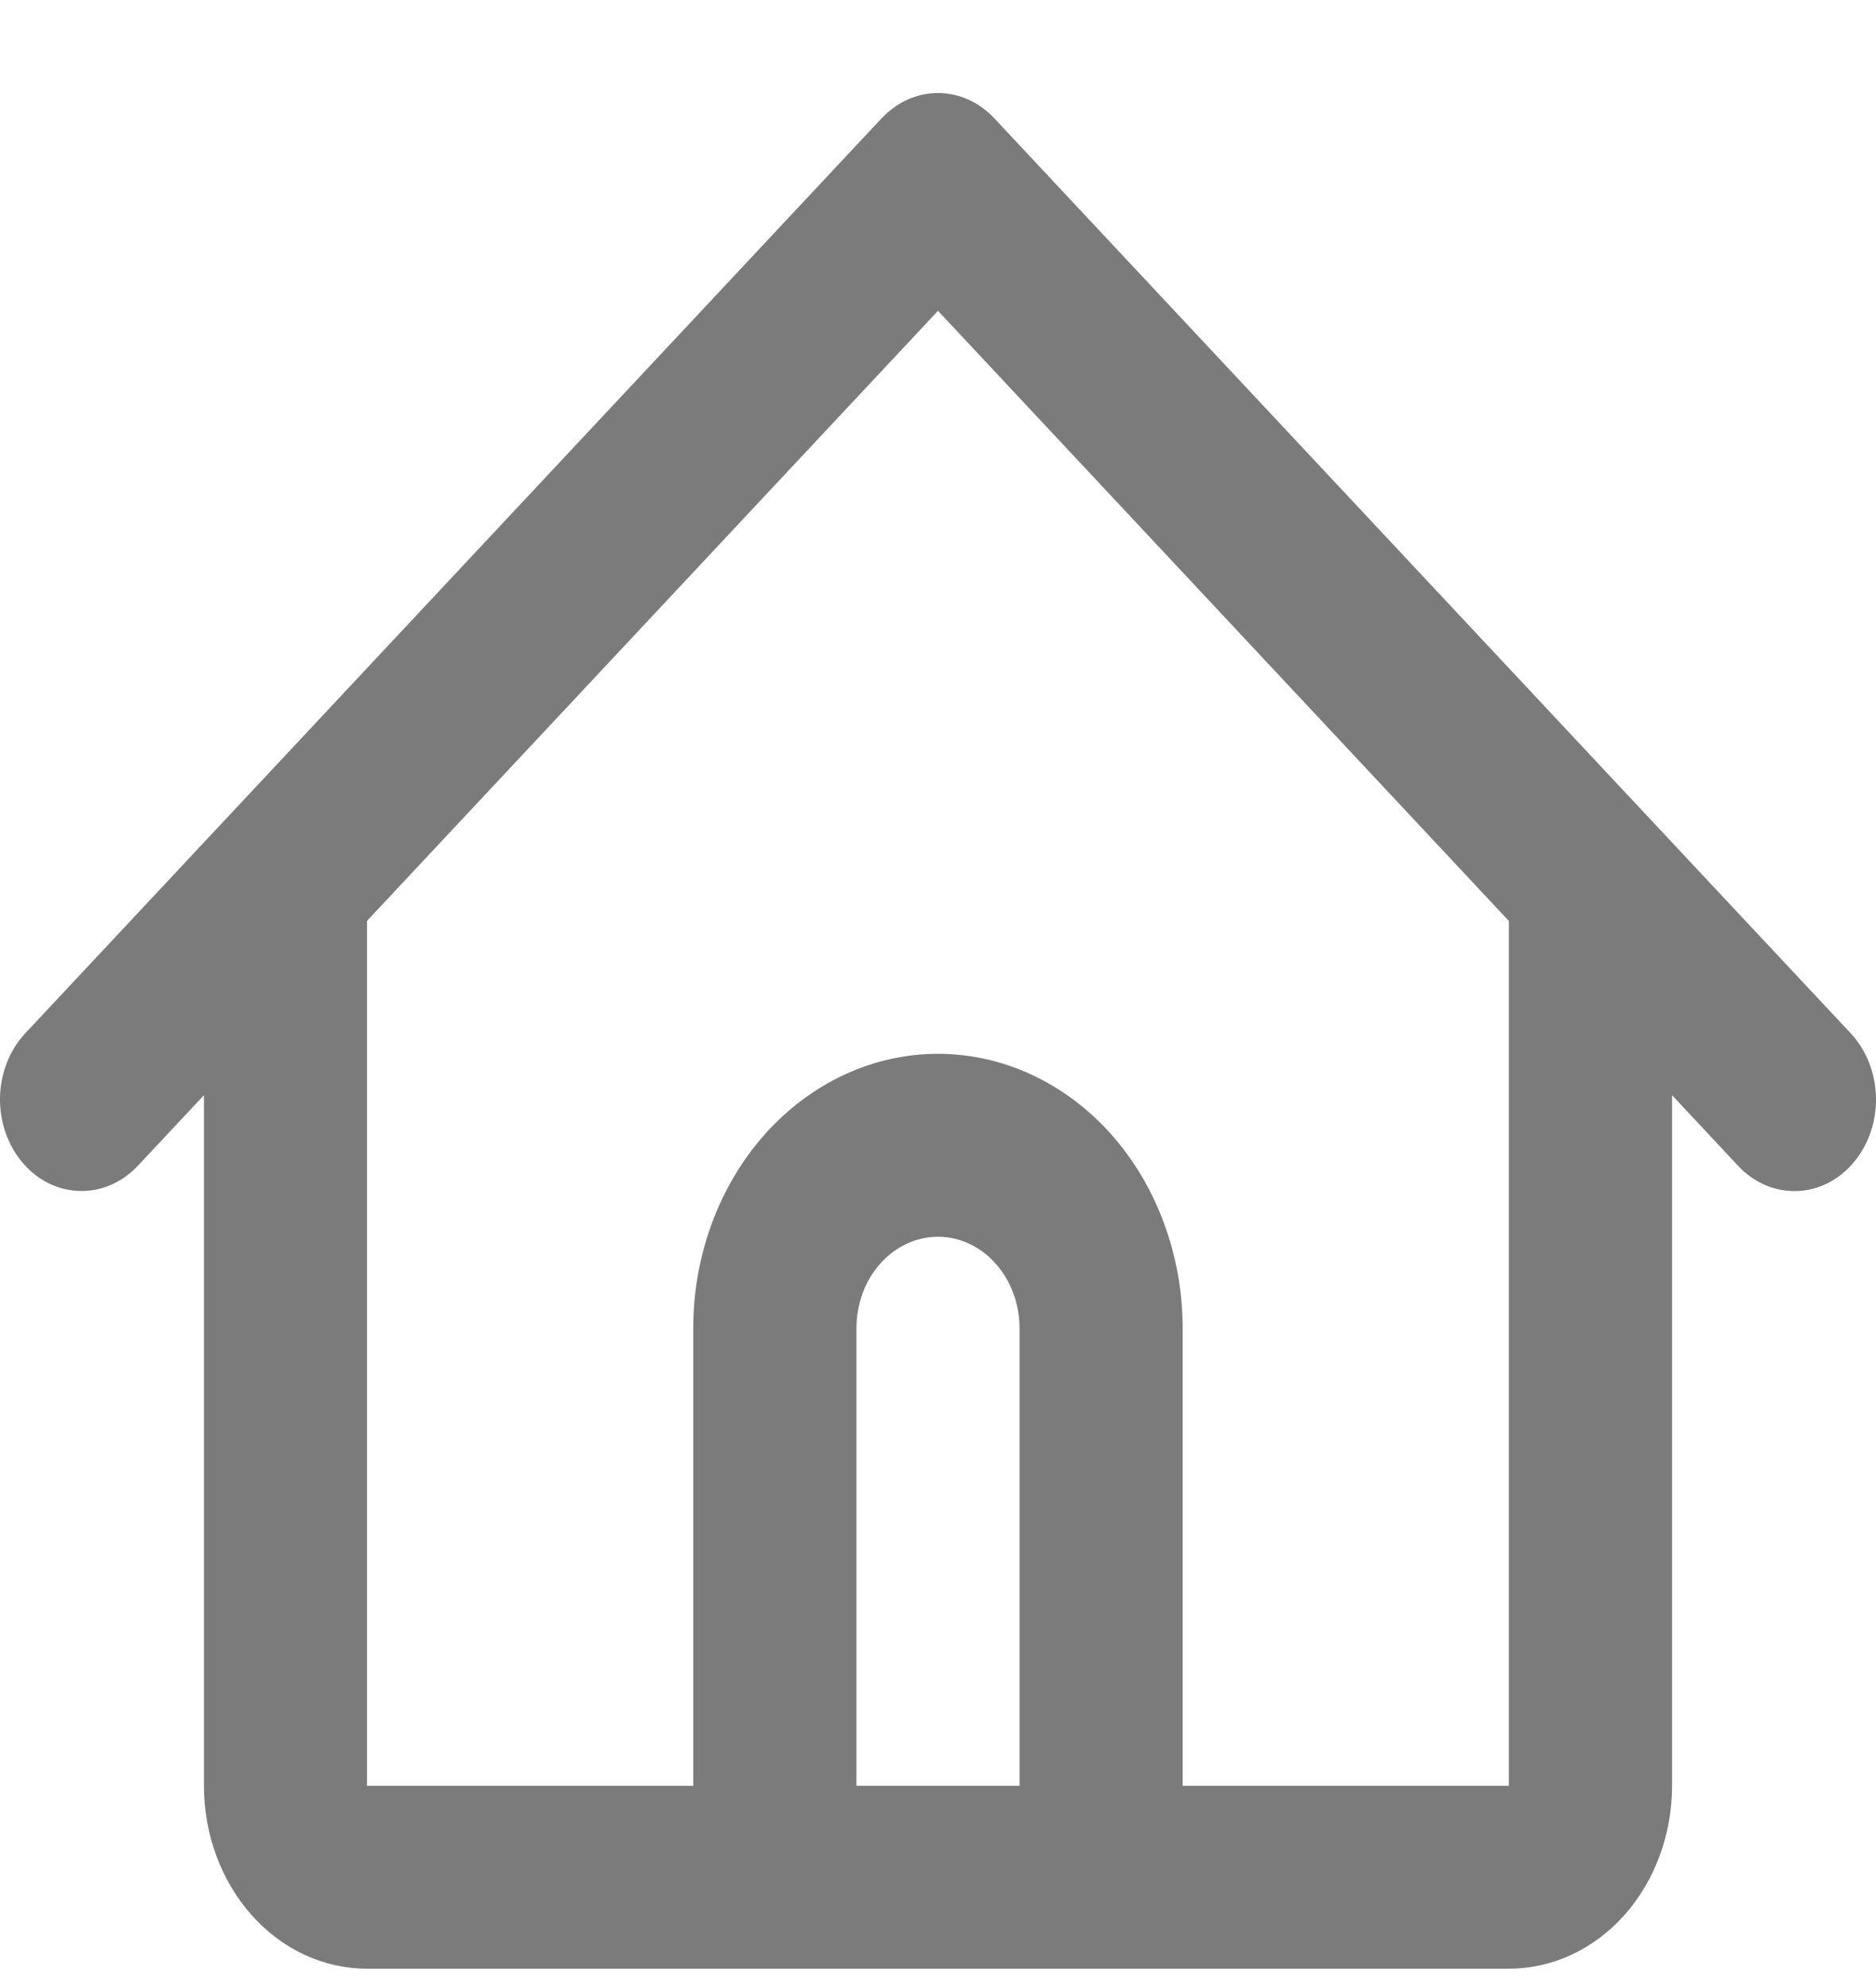 <svg width="17" height="18" viewBox="0 0 17 18" fill="none" xmlns="http://www.w3.org/2000/svg">
<path fill-rule="evenodd" clip-rule="evenodd" d="M7.99 1.072C8.127 0.925 8.31 0.843 8.5 0.843C8.69 0.843 8.872 0.925 9.01 1.072L14.922 7.39L16.77 9.364C16.912 9.516 16.995 9.725 17 9.945C17.005 10.165 16.931 10.378 16.796 10.537C16.661 10.697 16.475 10.79 16.279 10.795C16.082 10.8 15.892 10.718 15.75 10.566L15.152 9.926V16.185C15.152 16.625 14.996 17.047 14.719 17.358C14.441 17.669 14.066 17.843 13.673 17.843H3.326C2.934 17.843 2.558 17.669 2.281 17.358C2.004 17.047 1.848 16.625 1.848 16.185V9.926L1.249 10.566C1.107 10.717 0.917 10.8 0.721 10.794C0.525 10.789 0.339 10.697 0.204 10.537C0.069 10.378 -0.004 10.165 0 9.945C0.005 9.725 0.087 9.517 0.229 9.365L2.077 7.39L7.99 1.071V1.072ZM3.326 8.347V16.185H6.282V12.039C6.282 11.379 6.516 10.746 6.932 10.279C7.348 9.813 7.912 9.551 8.5 9.551C9.088 9.551 9.652 9.813 10.068 10.279C10.483 10.746 10.717 11.379 10.717 12.039V16.185H13.673V8.347L8.5 2.817L3.326 8.346V8.347ZM9.239 16.185V12.039C9.239 11.819 9.161 11.608 9.022 11.452C8.884 11.297 8.696 11.209 8.5 11.209C8.304 11.209 8.116 11.297 7.977 11.452C7.838 11.608 7.761 11.819 7.761 12.039V16.185H9.239Z" fill="#7B7B7B"/>
</svg>

